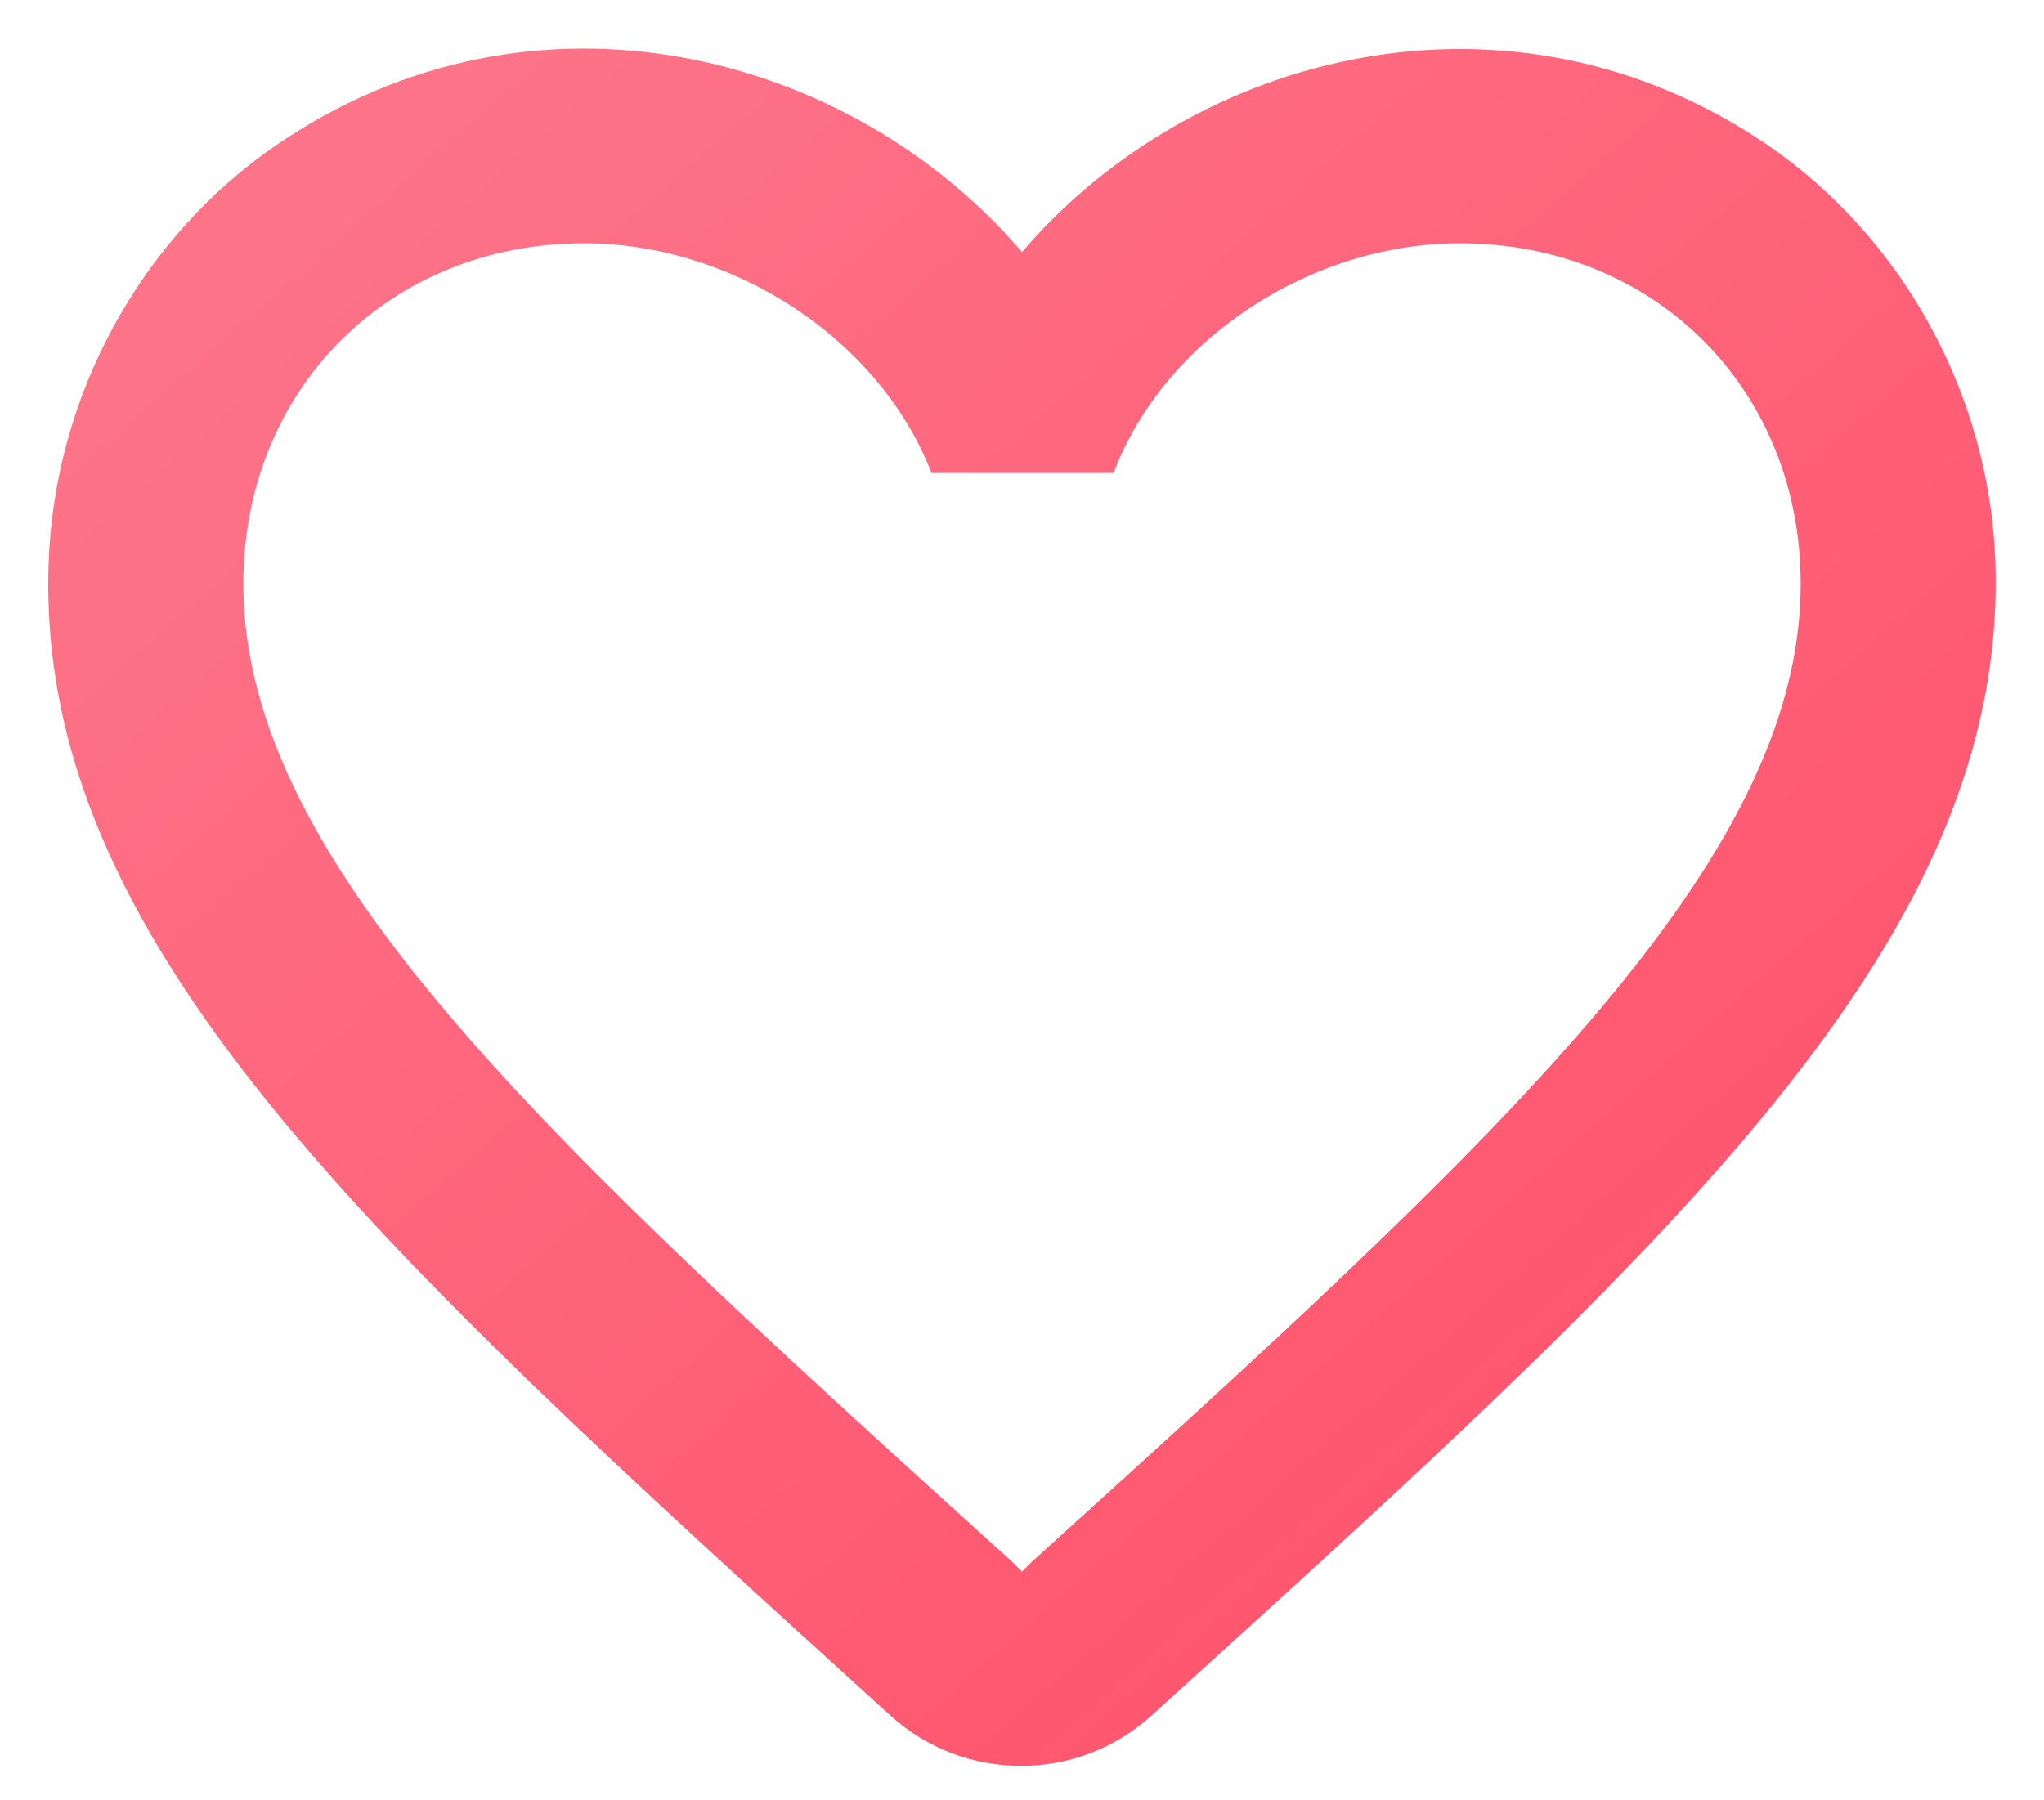 <svg width="42" height="37" viewBox="0 0 42 37" fill="none" xmlns="http://www.w3.org/2000/svg">
<path d="M36.32 2.98C31.04 -0.62 24.52 1.06 21 5.18C17.48 1.06 10.96 -0.64 5.68 2.98C2.88 4.9 1.12 8.14 1 11.56C0.72 19.32 7.6 25.54 18.1 35.08L18.3 35.26C19.82 36.64 22.16 36.64 23.68 35.24L23.9 35.04C34.4 25.52 41.26 19.3 41 11.54C40.88 8.14 39.12 4.9 36.32 2.98ZM21.2 32.1L21 32.3L20.8 32.1C11.28 23.48 5 17.78 5 12C5 8 8 5 12 5C15.08 5 18.08 6.98 19.14 9.72H22.88C23.92 6.98 26.92 5 30 5C34 5 37 8 37 12C37 17.78 30.72 23.48 21.2 32.1Z" fill="url(#paint0_linear_3378_10679)"/>
<defs>
<linearGradient id="paint0_linear_3378_10679" x1="41.007" y1="36.378" x2="5.99" y2="-3.324" gradientUnits="userSpaceOnUse">
<stop stop-color="#FF4D67"/>
<stop offset="1" stop-color="#FD788C"/>
</linearGradient>
</defs>
</svg>
